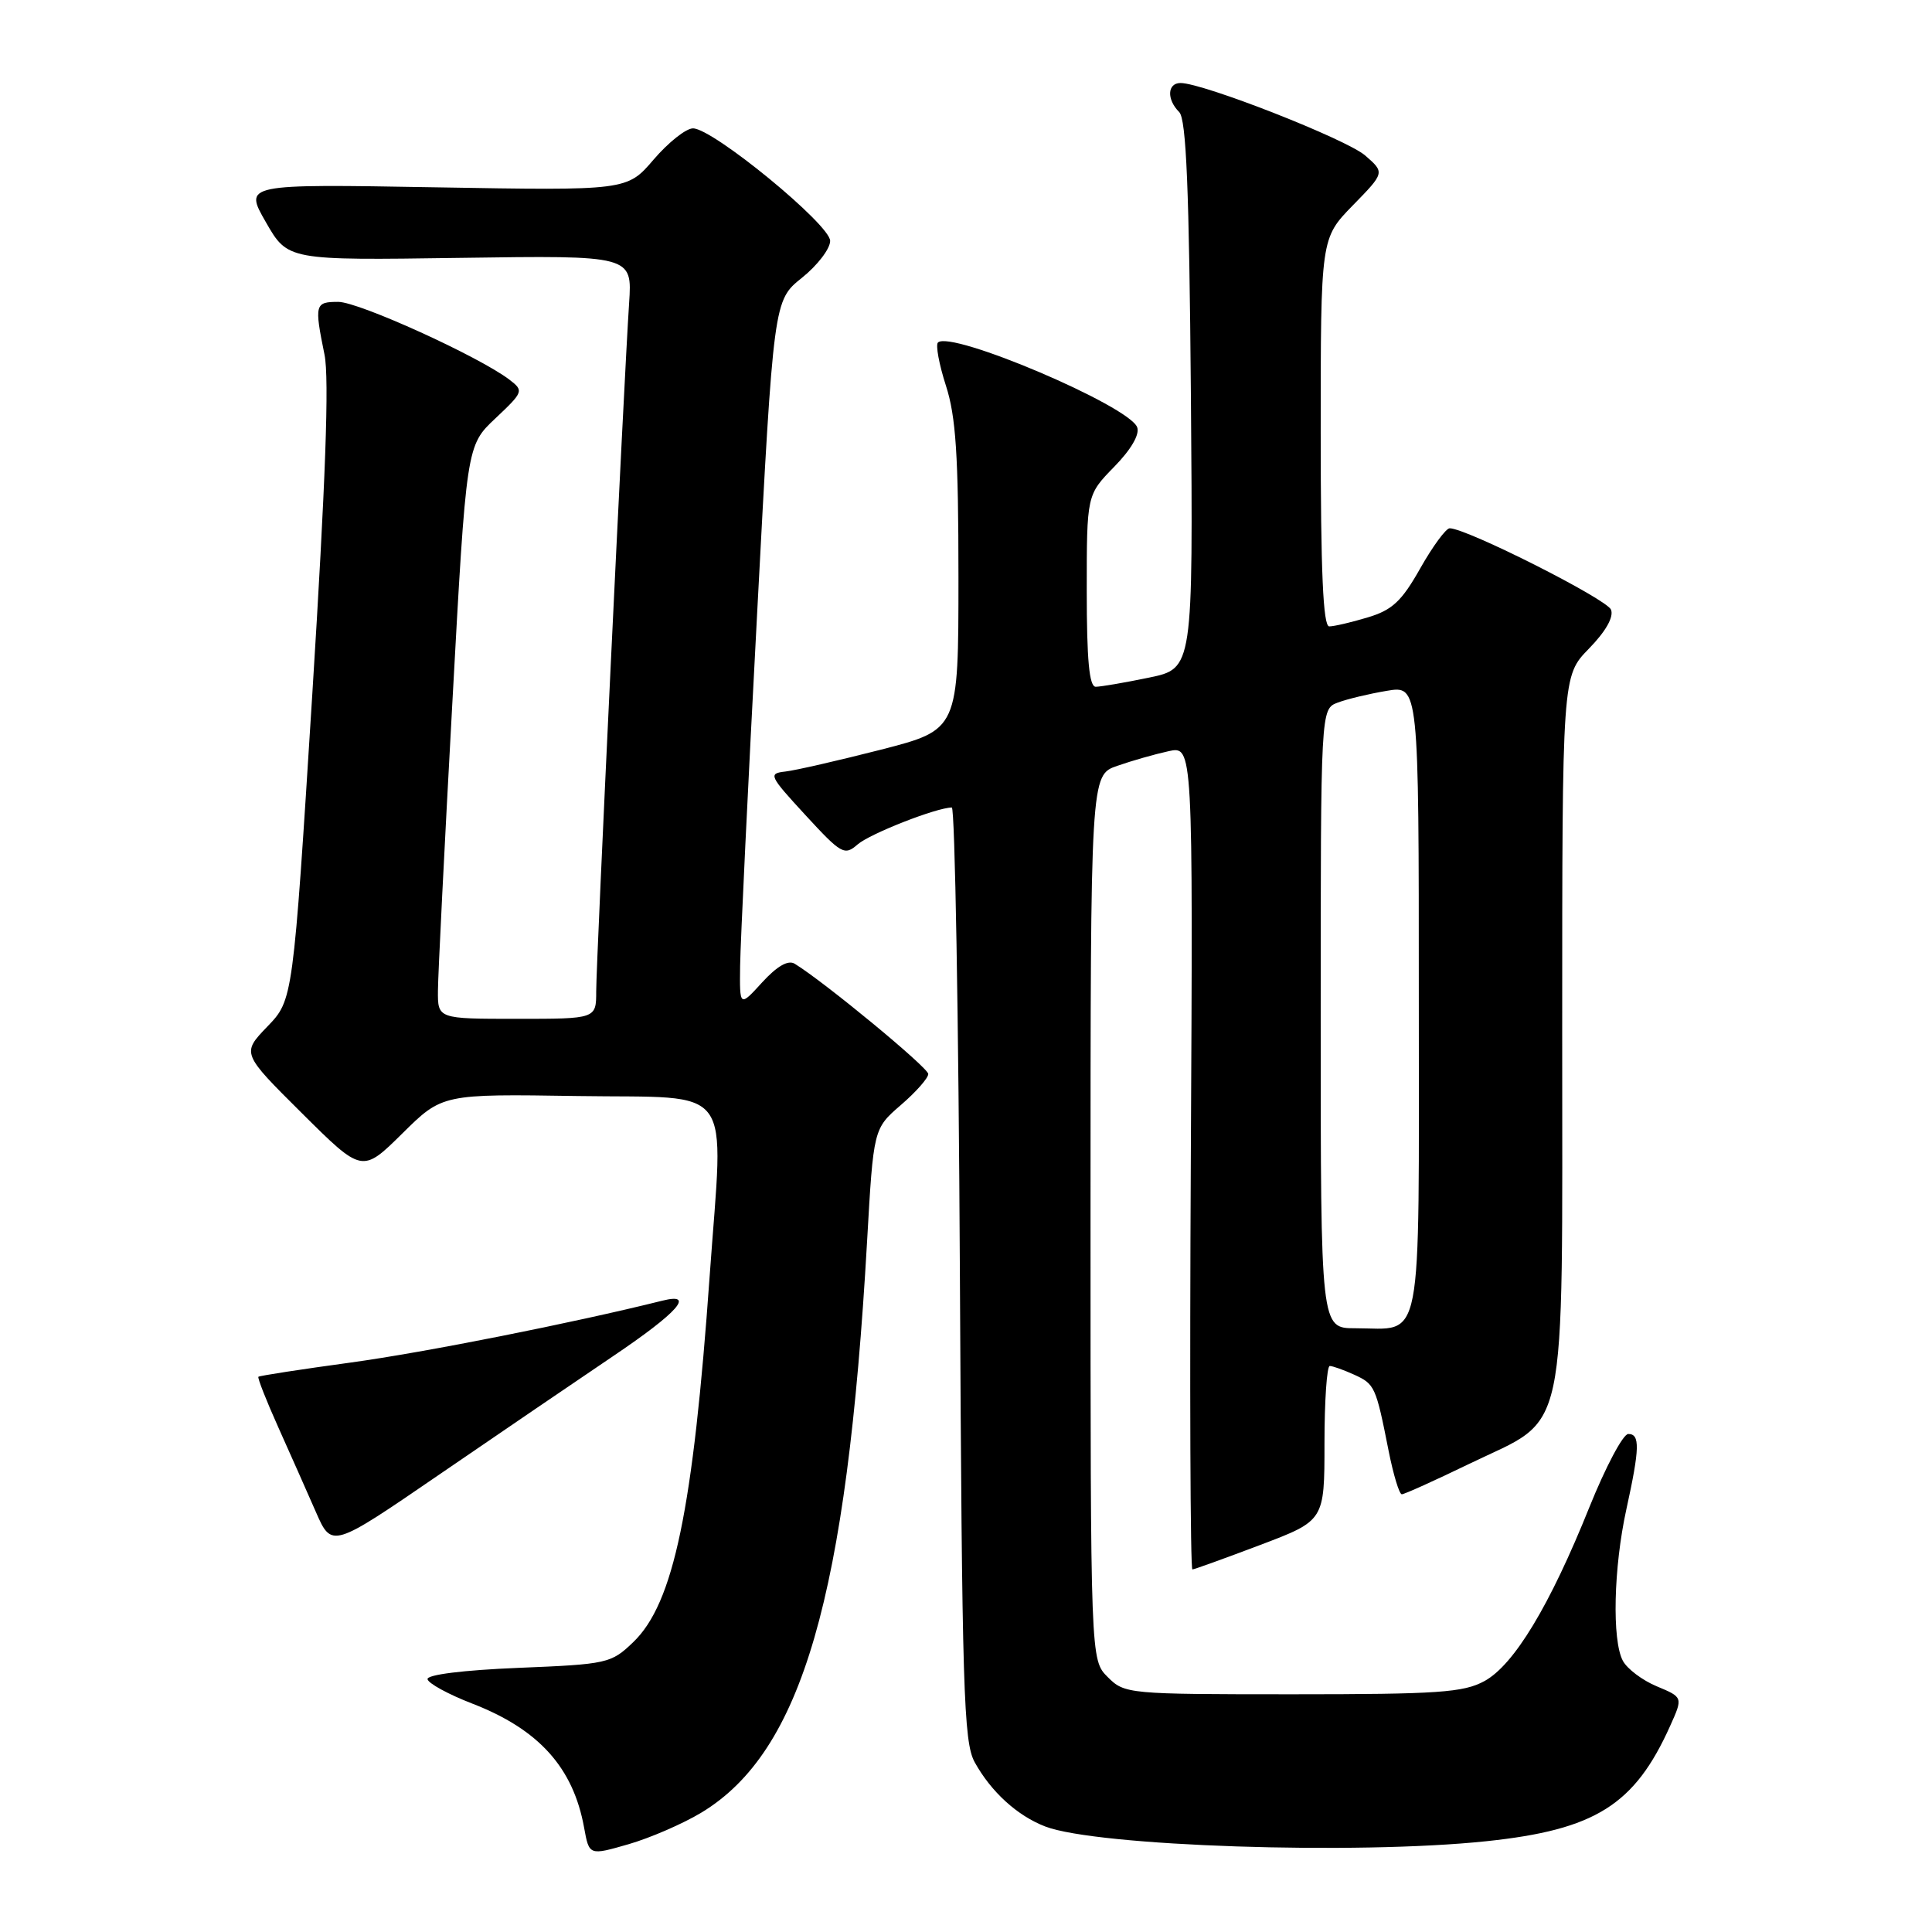<?xml version="1.0" encoding="UTF-8" standalone="no"?>
<!DOCTYPE svg PUBLIC "-//W3C//DTD SVG 1.1//EN" "http://www.w3.org/Graphics/SVG/1.1/DTD/svg11.dtd" >
<svg xmlns="http://www.w3.org/2000/svg" xmlns:xlink="http://www.w3.org/1999/xlink" version="1.1" viewBox="0 0 256 256">
 <g >
 <path fill="currentColor"
d=" M 92.97 240.16 C 106.27 232.10 112.21 211.62 114.89 164.53 C 115.74 149.56 115.74 149.56 119.37 146.42 C 121.37 144.70 123.00 142.85 123.00 142.31 C 123.00 141.47 109.22 130.10 105.30 127.70 C 104.43 127.17 102.97 128.01 100.99 130.17 C 98.00 133.45 98.00 133.45 98.07 127.97 C 98.11 124.96 99.12 103.90 100.33 81.16 C 102.51 39.81 102.51 39.81 106.26 36.81 C 108.32 35.16 110.00 32.96 110.00 31.92 C 110.00 29.76 94.48 17.02 91.83 17.01 C 90.91 17.00 88.57 18.86 86.62 21.13 C 83.09 25.26 83.09 25.26 57.70 24.82 C 32.32 24.38 32.32 24.38 35.23 29.44 C 38.13 34.50 38.13 34.50 60.96 34.17 C 83.78 33.84 83.78 33.84 83.36 40.17 C 82.68 50.39 79.00 127.36 79.00 131.35 C 79.00 135.00 79.00 135.00 68.50 135.00 C 58.00 135.00 58.00 135.00 58.03 131.25 C 58.04 129.19 58.90 112.10 59.93 93.28 C 61.80 59.05 61.80 59.05 65.64 55.44 C 69.38 51.91 69.42 51.78 67.49 50.30 C 63.45 47.23 47.55 40.00 44.82 40.00 C 41.73 40.00 41.64 40.32 43.00 47.00 C 43.64 50.12 43.14 63.92 41.38 92.00 C 38.83 132.50 38.83 132.50 35.42 136.03 C 32.02 139.57 32.02 139.57 40.00 147.50 C 47.99 155.44 47.99 155.44 53.30 150.20 C 58.61 144.95 58.61 144.95 76.56 145.23 C 97.65 145.55 95.88 143.14 94.04 169.00 C 91.84 200.06 89.26 212.46 83.91 217.59 C 80.98 220.41 80.48 220.52 68.69 221.00 C 61.40 221.30 56.56 221.90 56.65 222.50 C 56.74 223.05 59.41 224.51 62.59 225.74 C 71.40 229.15 75.96 234.21 77.40 242.19 C 78.07 245.87 78.07 245.87 83.28 244.37 C 86.15 243.54 90.51 241.65 92.97 240.16 Z  M 196.96 243.97 C 211.38 242.45 216.59 239.18 221.30 228.70 C 223.01 224.90 223.01 224.90 219.54 223.45 C 217.63 222.66 215.61 221.13 215.04 220.07 C 213.58 217.35 213.81 207.70 215.50 200.00 C 217.28 191.89 217.33 190.00 215.75 190.01 C 215.06 190.02 212.75 194.38 210.61 199.69 C 205.37 212.74 200.62 220.61 196.70 222.75 C 193.92 224.27 190.56 224.50 171.28 224.50 C 149.49 224.50 149.01 224.46 146.78 222.22 C 144.50 219.95 144.50 219.95 144.50 161.32 C 144.50 102.70 144.50 102.70 148.04 101.48 C 149.98 100.80 153.04 99.93 154.83 99.54 C 158.08 98.82 158.08 98.82 157.79 153.41 C 157.63 183.44 157.72 207.98 158.00 207.96 C 158.28 207.94 162.32 206.48 167.00 204.71 C 175.50 201.49 175.50 201.49 175.50 191.25 C 175.50 185.61 175.82 181.00 176.20 181.00 C 176.59 181.00 178.04 181.52 179.43 182.15 C 182.17 183.40 182.31 183.70 184.00 192.25 C 184.63 195.41 185.41 198.00 185.75 198.00 C 186.08 198.00 190.12 196.18 194.72 193.95 C 207.94 187.55 206.99 192.00 207.00 136.54 C 207.00 89.58 207.00 89.58 210.53 85.96 C 212.75 83.69 213.85 81.77 213.47 80.79 C 212.94 79.39 194.32 70.00 192.09 70.00 C 191.60 70.00 189.84 72.39 188.19 75.31 C 185.73 79.67 184.48 80.84 181.23 81.81 C 179.05 82.47 176.76 83.00 176.13 83.00 C 175.32 83.00 175.00 75.79 175.00 57.29 C 175.00 31.58 175.00 31.58 179.25 27.22 C 183.50 22.87 183.50 22.87 180.89 20.60 C 178.41 18.45 159.43 11.00 156.43 11.00 C 154.67 11.00 154.57 13.17 156.25 14.85 C 157.19 15.79 157.57 25.01 157.80 52.34 C 158.09 88.58 158.09 88.58 152.24 89.79 C 149.01 90.46 145.84 91.00 145.19 91.00 C 144.33 91.00 144.00 87.45 144.00 78.29 C 144.00 65.58 144.00 65.58 147.63 61.86 C 149.89 59.55 151.04 57.56 150.68 56.61 C 149.59 53.76 125.95 43.71 124.28 45.39 C 123.96 45.71 124.43 48.28 125.34 51.10 C 126.66 55.18 127.00 60.36 127.00 76.46 C 127.00 96.69 127.00 96.69 116.75 99.33 C 111.11 100.77 105.41 102.08 104.08 102.23 C 101.77 102.49 101.90 102.76 106.72 108.00 C 111.49 113.18 111.90 113.41 113.64 111.89 C 115.29 110.46 124.12 107.00 126.12 107.00 C 126.53 107.00 127.02 134.79 127.19 168.75 C 127.47 223.96 127.68 230.82 129.15 233.50 C 131.33 237.44 134.79 240.59 138.50 242.02 C 145.32 244.64 179.68 245.79 196.96 243.97 Z  M 81.25 179.69 C 89.84 173.90 92.20 171.23 87.75 172.35 C 75.97 175.29 56.28 179.20 46.50 180.54 C 39.90 181.44 34.38 182.29 34.24 182.43 C 34.10 182.57 35.28 185.57 36.86 189.09 C 38.44 192.62 40.69 197.67 41.85 200.33 C 43.96 205.15 43.96 205.15 58.23 195.37 C 66.08 189.99 76.44 182.94 81.25 179.69 Z  M 175.00 134.98 C 175.00 93.95 175.00 93.95 177.25 93.10 C 178.49 92.63 181.41 91.93 183.75 91.54 C 188.00 90.82 188.00 90.82 188.00 132.38 C 188.00 179.49 188.67 176.00 179.57 176.00 C 175.00 176.00 175.00 176.00 175.00 134.98 Z "/>
</g>
</svg>